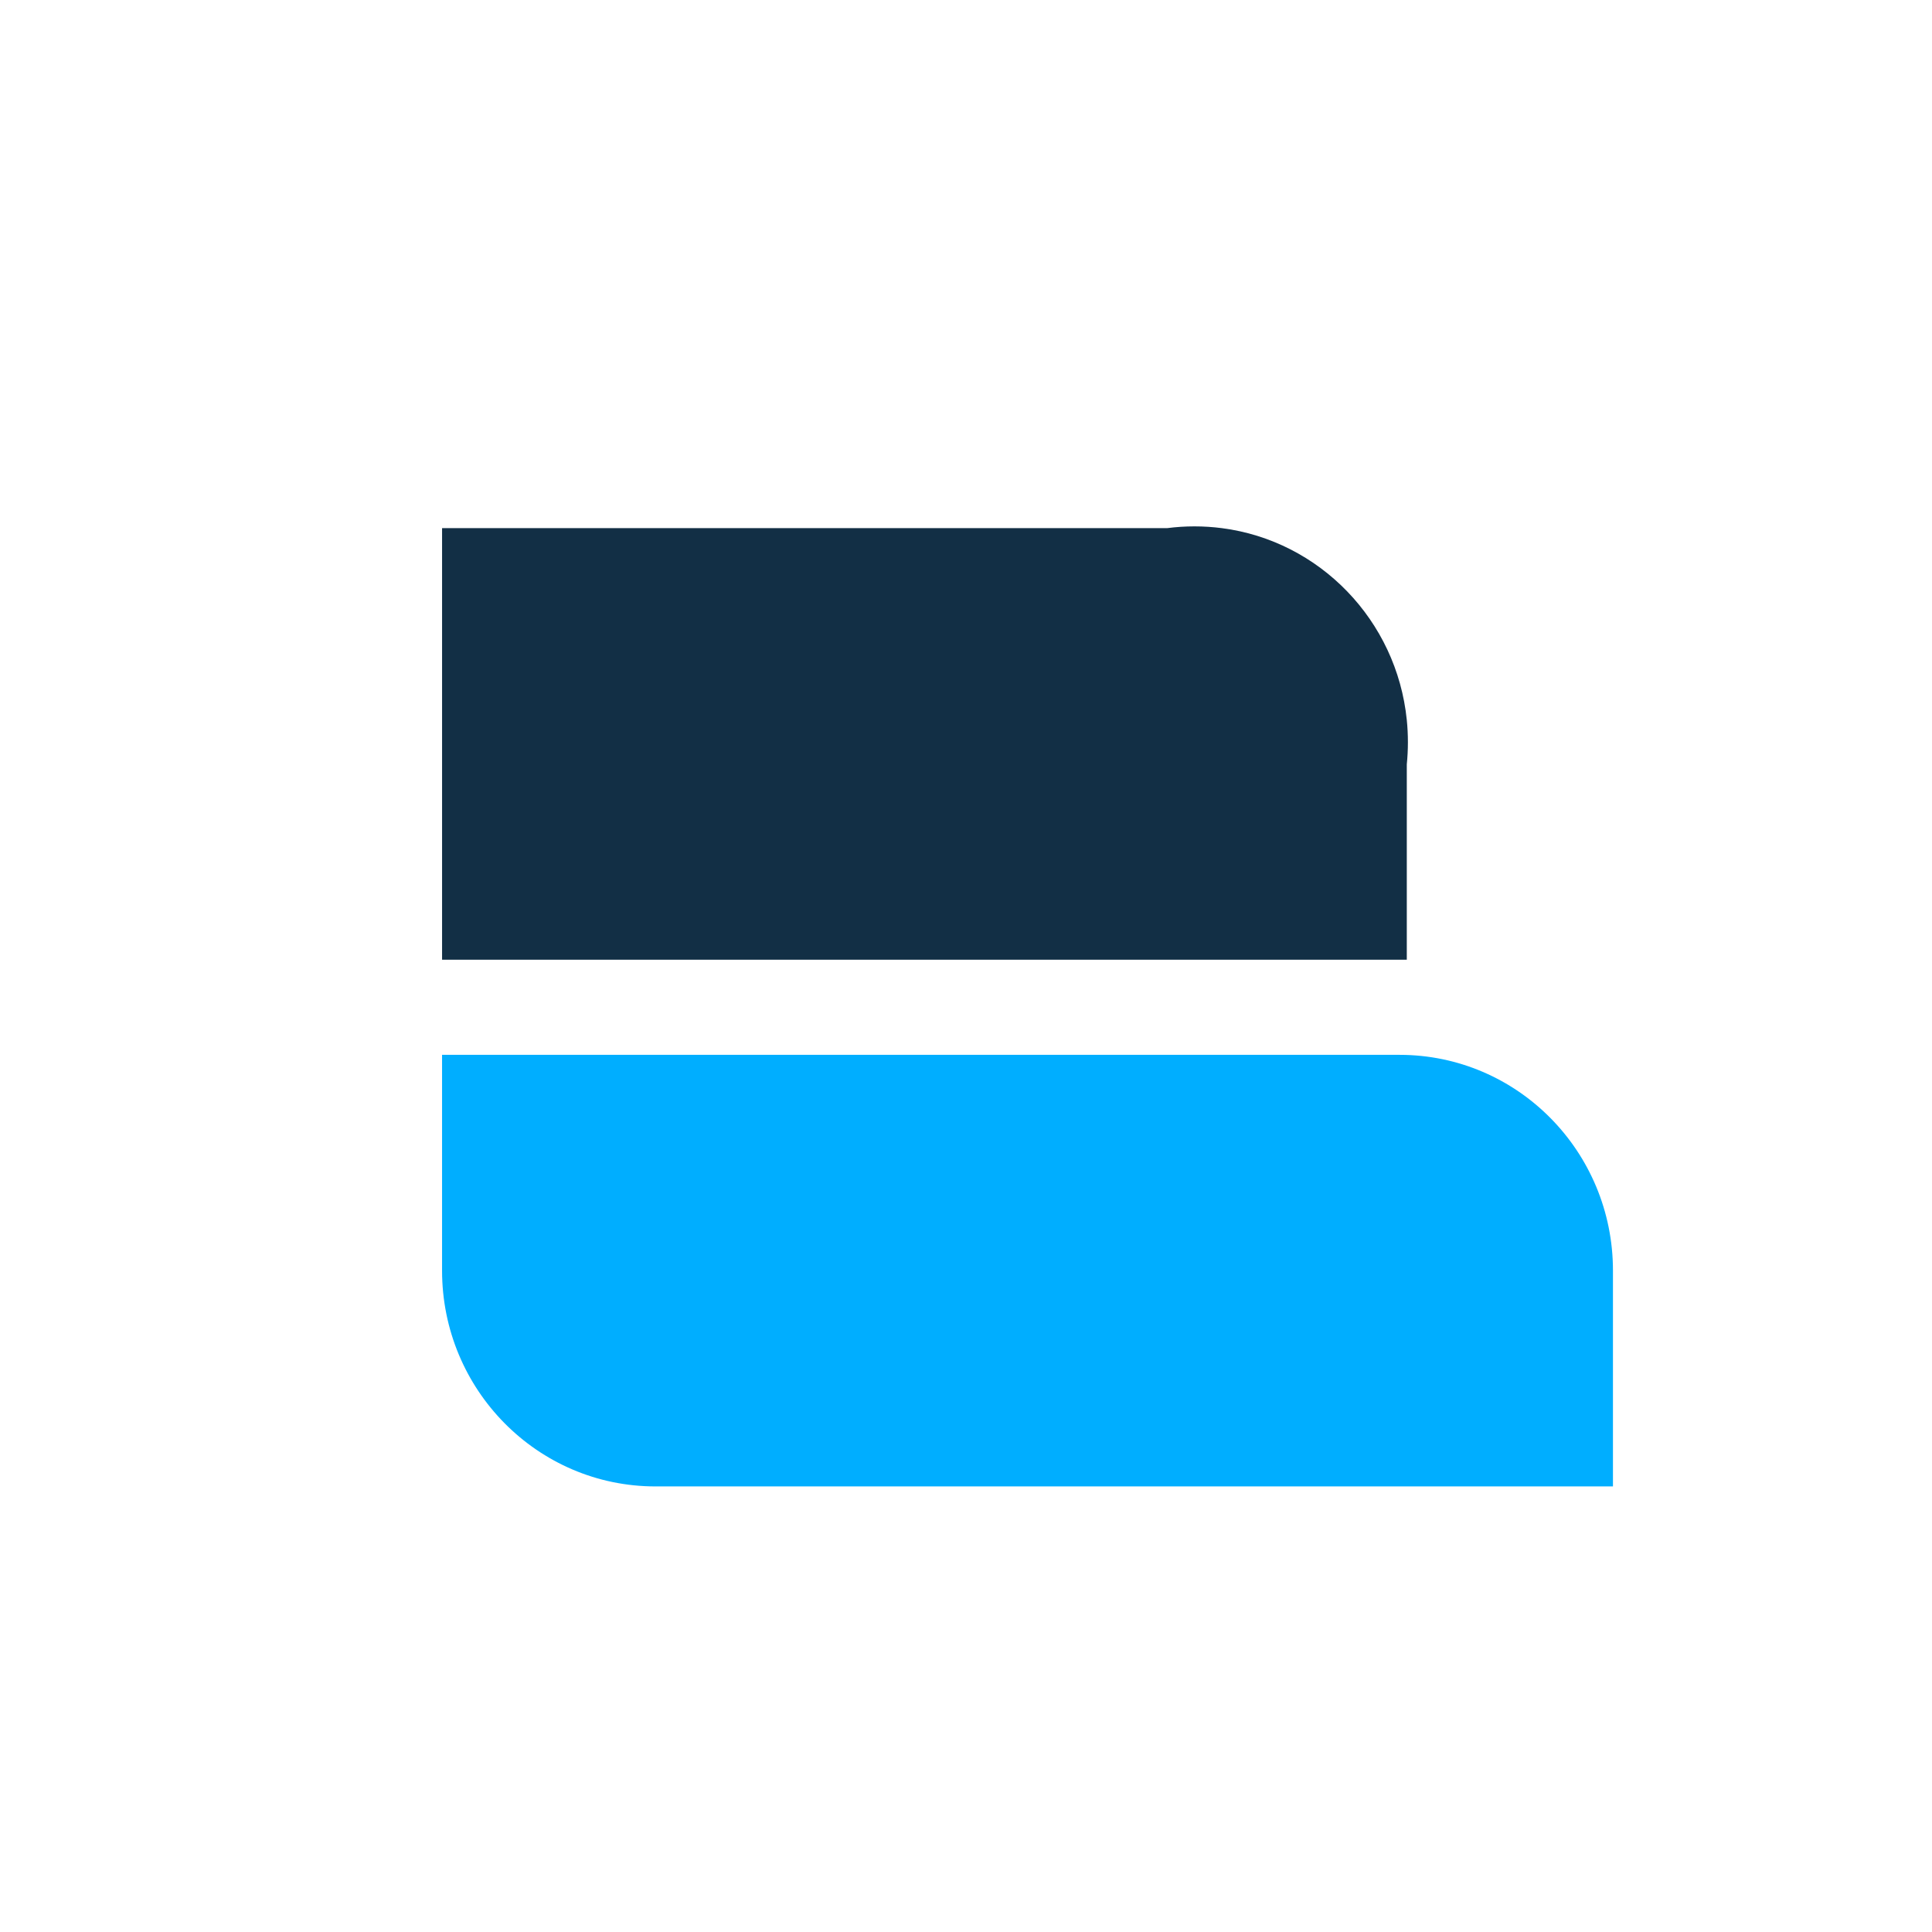 <svg xmlns="http://www.w3.org/2000/svg" xmlns:xlink="http://www.w3.org/1999/xlink" version="1.1" width="1000" height="1000" viewBox="0 0 1000 1000" xml:space="preserve">
<desc>Created with Fabric.js 3.5.0</desc>
<defs>
</defs>
<rect x="0" y="0" width="100%" height="100%" fill="#ffffff"/>
<g transform="matrix(4.542 0 0 4.542 509.502 527.08)" id="256282">
<g style="" vector-effect="non-scaling-stroke">
		<g transform="matrix(0.096 0 0 0.096 4.918 28.753)" id="_2158448102688">
<path style="stroke: none; stroke-width: 1; stroke-dasharray: none; stroke-linecap: butt; stroke-dashoffset: 0; stroke-linejoin: miter; stroke-miterlimit: 4; is-custom-font: none; font-file-url: none; fill: rgb(0,174,255); fill-rule: evenodd; opacity: 1;" transform=" translate(-1851.225, -2099.505)" d="M 1409.59 2355.66 l 1136.6 0 l 0 -256.16 c 0 -141.47 -113.42 -256.15 -253.32 -256.15 l -883.28 0 l -253.33 0 l 0 256.15 c 0 141.47 113.42 256.16 253.33 256.16 z" stroke-linecap="round"/>
</g>
		<g transform="matrix(0.096 0 0 0.096 -6.766 -31.37)" id="_2158448102688">
<path style="stroke: none; stroke-width: 1; stroke-dasharray: none; stroke-linecap: butt; stroke-dashoffset: 0; stroke-linejoin: miter; stroke-miterlimit: 4; is-custom-font: none; font-file-url: none; fill: rgb(18,47,69); fill-rule: evenodd; opacity: 1;" transform=" translate(-1729.52, -1473.23)" d="M 1156.26 1730.43 l 1145.2 0 l 0 -231.9 c 0.87 -8.66 1.32 -17.46 1.32 -26.34 c 0 -8.89 -0.44 -17.68 -1.32 -26.35 c -11.96 -118.26 -103.46 -212.71 -219.53 -227.72 c -10.63 -1.37 -21.47 -2.09 -32.47 -2.09 c -10.99 0 -21.84 0.71 -32.46 2.09 l -860.73 0 l 0 512.31 z" stroke-linecap="round"/>
</g>
</g>
</g>
</svg>